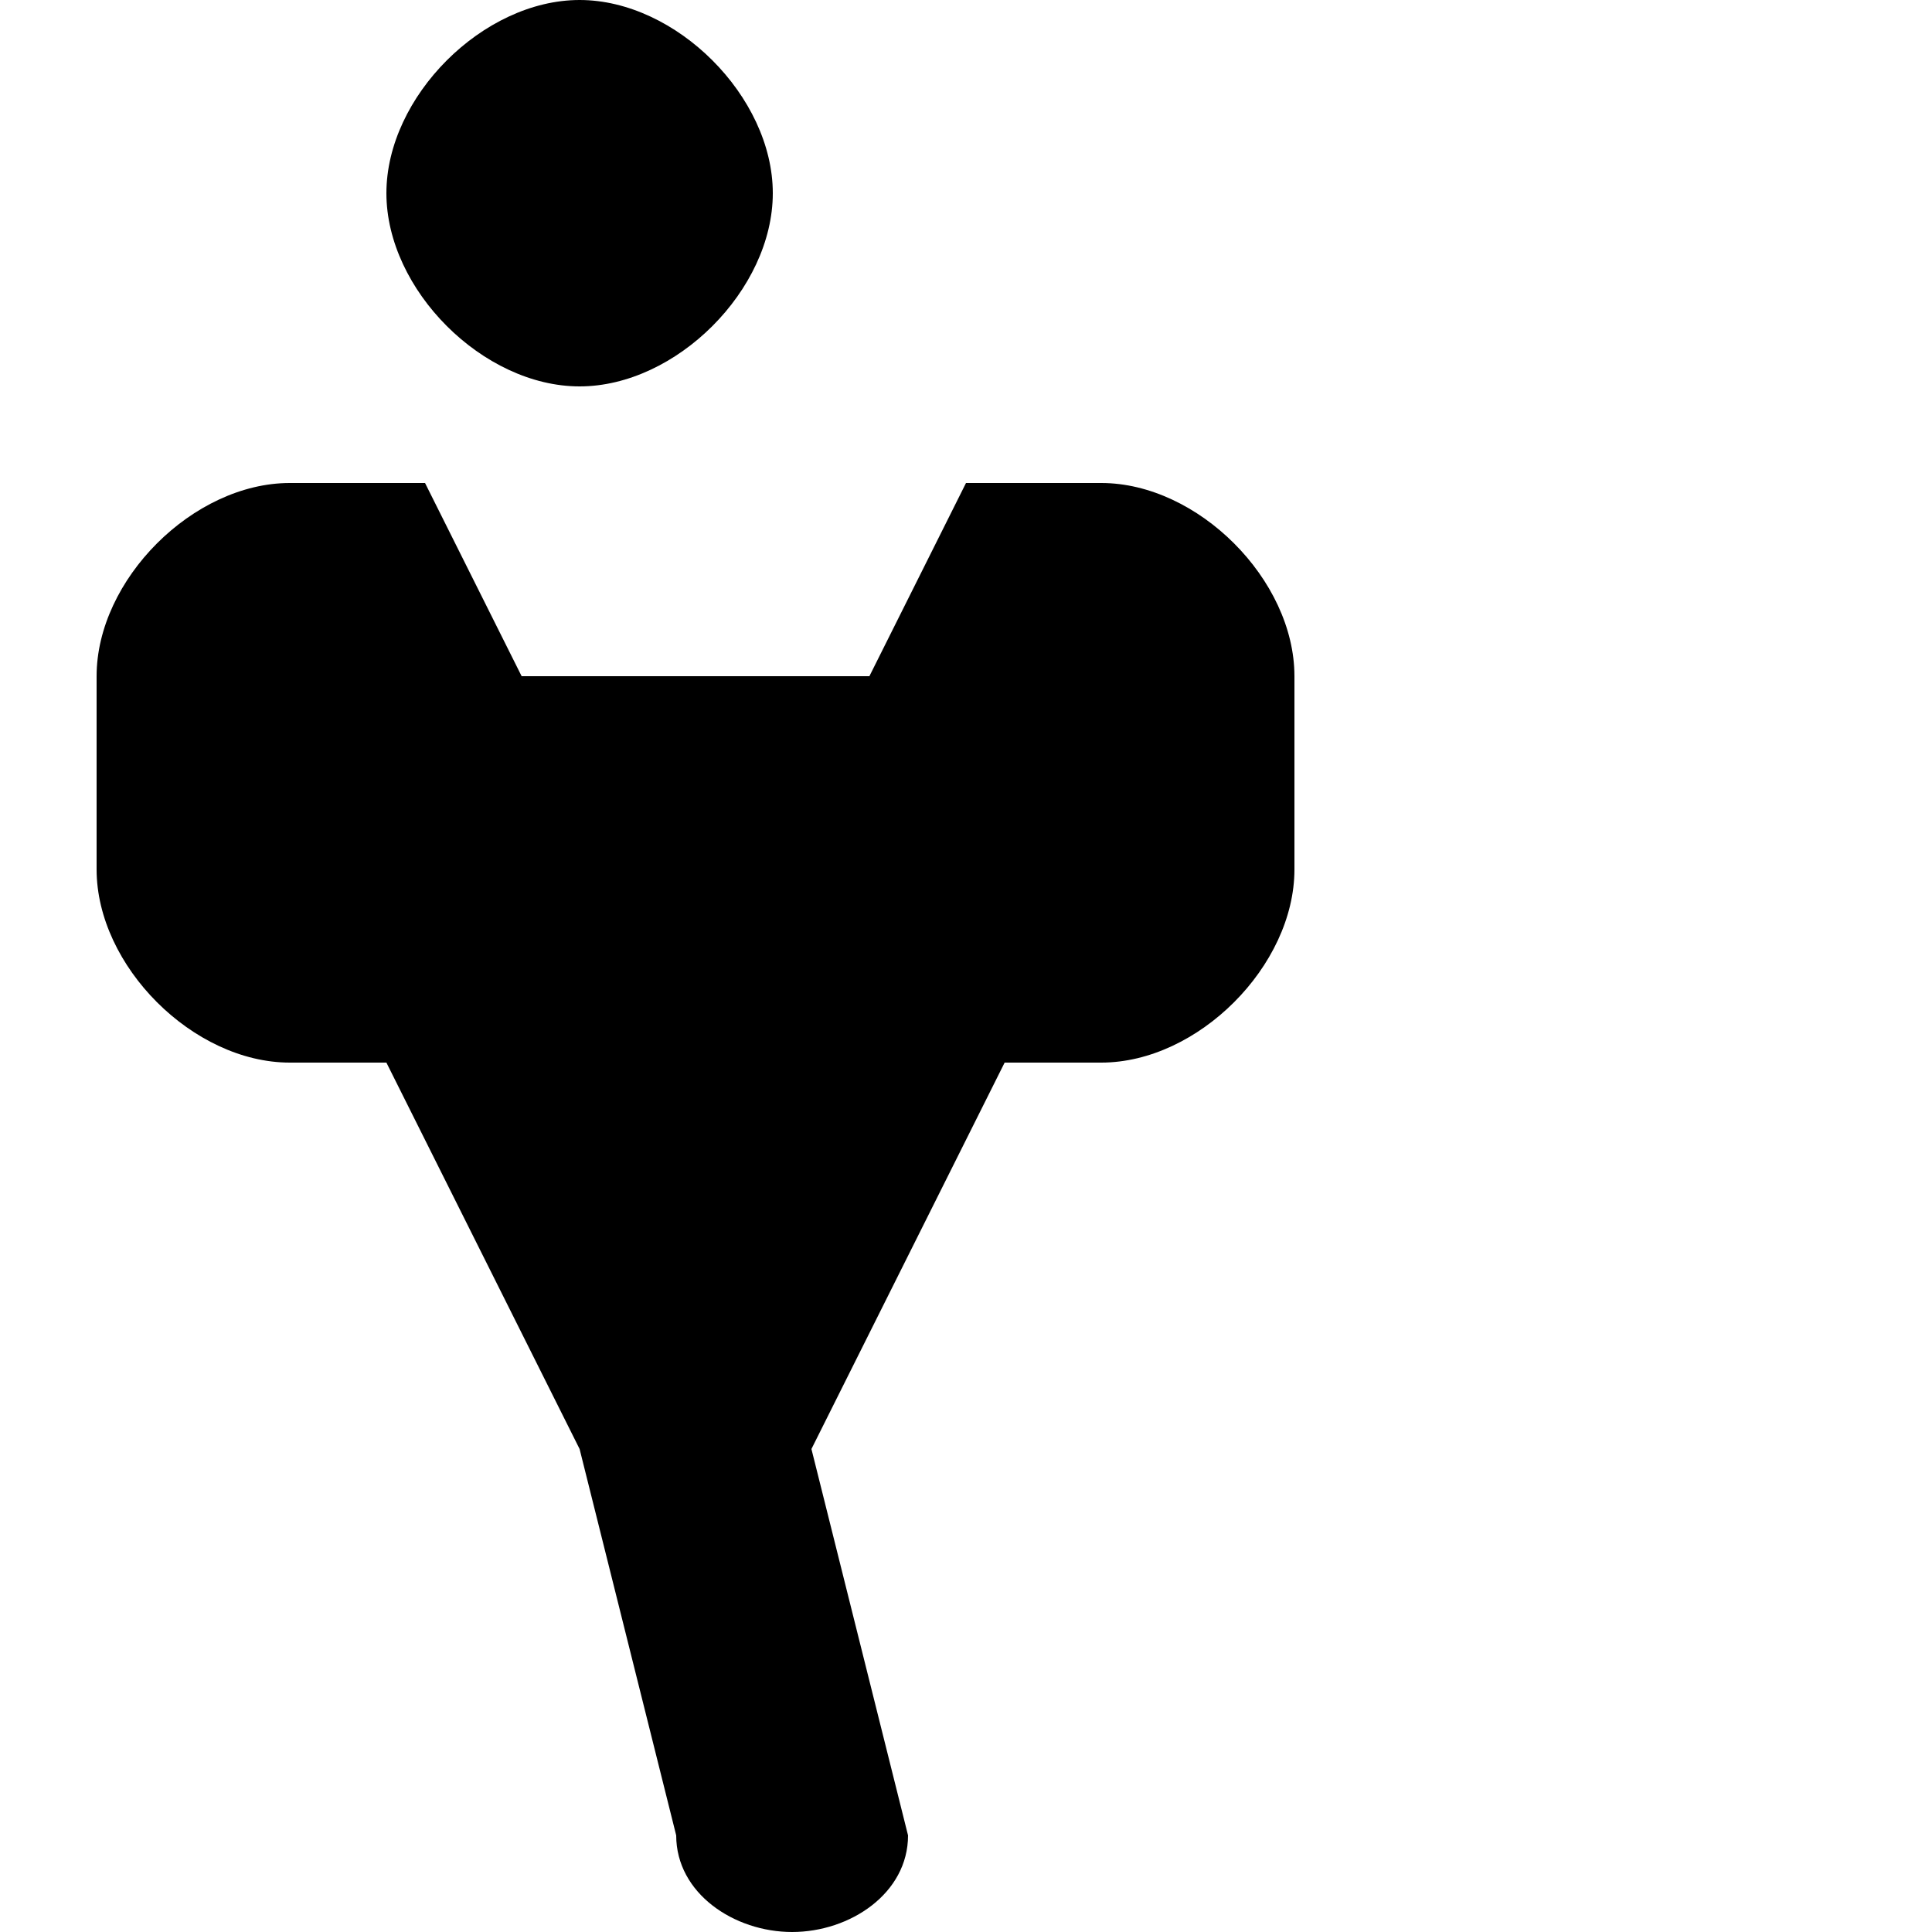 <svg viewBox="0 0 100 100" xmlns="http://www.w3.org/2000/svg">
  <path d="M20 10 C20 5, 25 0, 30 0 C35 0, 40 5, 40 10 C40 15, 35 20, 30 20 C25 20, 20 15, 20 10 Z M15 25 C10 25, 5 30, 5 35 L5 45 C5 50, 10 55, 15 55 L20 55 L30 75 L35 95 C35 98, 38 100, 41 100 C44 100, 47 98, 47 95 L42 75 L52 55 L57 55 C62 55, 67 50, 67 45 L67 35 C67 30, 62 25, 57 25 L50 25 L45 35 L27 35 L22 25 Z" fill="currentColor"/>
</svg>
